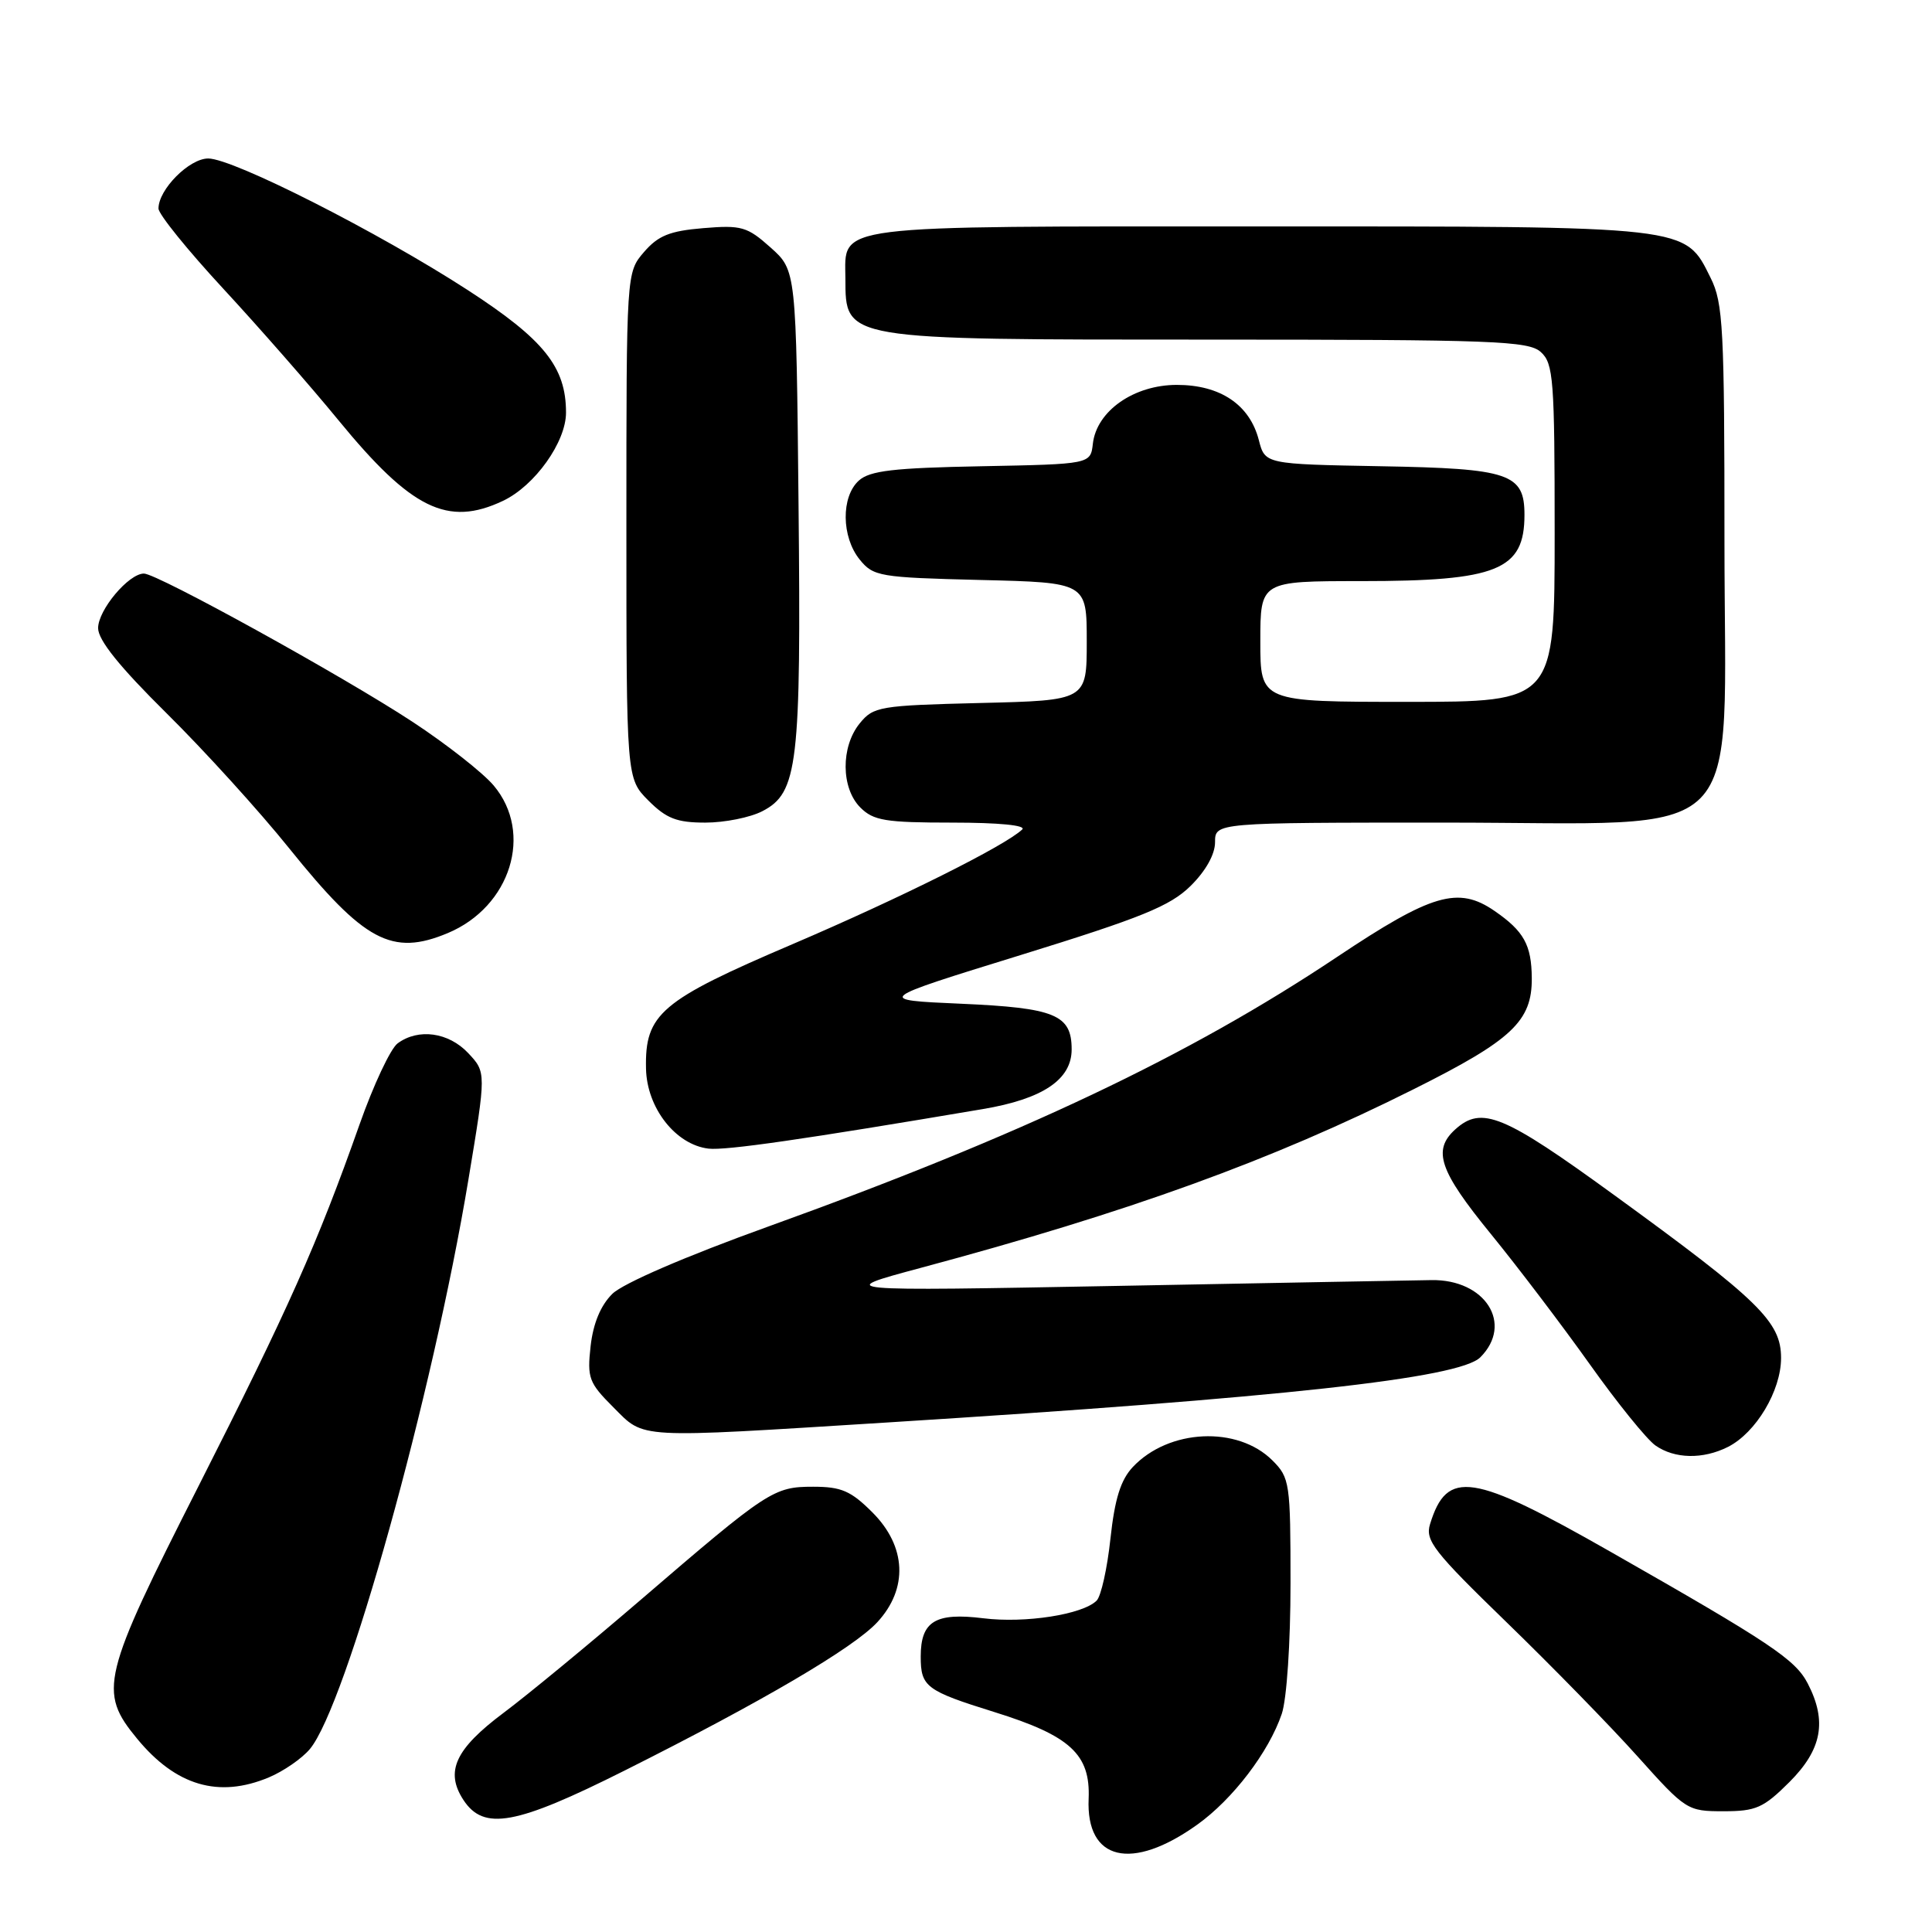 <?xml version="1.0" encoding="UTF-8" standalone="no"?>
<!DOCTYPE svg PUBLIC "-//W3C//DTD SVG 1.1//EN" "http://www.w3.org/Graphics/SVG/1.1/DTD/svg11.dtd" >
<svg xmlns="http://www.w3.org/2000/svg" xmlns:xlink="http://www.w3.org/1999/xlink" version="1.1" viewBox="0 0 256 256">
 <g >
 <path fill="currentColor"
d=" M 158.65 241.77 C 163.35 238.41 168.13 232.15 169.84 227.10 C 170.50 225.17 171.00 217.69 171.00 209.81 C 171.00 196.49 170.90 195.81 168.61 193.52 C 163.99 188.90 154.86 189.33 150.10 194.39 C 148.49 196.11 147.71 198.61 147.14 203.87 C 146.72 207.80 145.90 211.50 145.31 212.09 C 143.47 213.93 135.84 215.12 130.30 214.43 C 123.94 213.64 122.00 214.82 122.00 219.50 C 122.00 223.51 122.69 224.03 131.77 226.86 C 141.82 229.99 144.50 232.46 144.25 238.35 C 143.89 246.56 149.95 248.00 158.65 241.77 Z  M 82.76 234.61 C 101.08 225.42 113.09 218.36 116.25 214.95 C 120.36 210.50 120.11 204.91 115.60 200.40 C 112.75 197.55 111.48 197.00 107.75 197.00 C 102.51 197.00 101.77 197.48 84.80 212.07 C 78.03 217.88 69.91 224.58 66.74 226.95 C 60.32 231.75 58.94 234.74 61.41 238.51 C 64.11 242.62 68.35 241.84 82.76 234.61 Z  M 237.12 236.12 C 241.42 231.81 242.12 228.07 239.54 223.08 C 237.89 219.89 234.65 217.72 213.39 205.61 C 195.05 195.16 191.74 194.65 189.49 201.95 C 188.82 204.12 189.96 205.58 199.62 214.95 C 205.60 220.75 213.43 228.76 217.00 232.75 C 223.38 239.87 223.59 240.00 228.37 240.00 C 232.69 240.00 233.67 239.56 237.12 236.12 Z  M 35.61 235.52 C 37.55 234.71 40.00 233.02 41.05 231.77 C 45.86 226.04 57.33 184.86 62.07 156.29 C 64.43 142.09 64.43 142.09 62.04 139.54 C 59.44 136.78 55.44 136.22 52.69 138.25 C 51.75 138.94 49.48 143.78 47.64 149.00 C 42.07 164.78 38.19 173.48 26.34 196.85 C 13.45 222.25 13.00 224.12 18.17 230.39 C 23.31 236.63 28.97 238.29 35.61 235.52 Z  M 228.97 191.72 C 232.68 189.84 236.00 184.28 236.00 179.94 C 236.00 175.14 233.11 172.32 213.87 158.34 C 199.21 147.68 196.33 146.49 192.83 149.65 C 189.78 152.41 190.71 155.13 197.54 163.50 C 201.13 167.90 207.03 175.68 210.66 180.78 C 214.29 185.89 218.20 190.72 219.35 191.53 C 221.90 193.32 225.66 193.39 228.97 191.72 Z  M 117.50 188.49 C 169.92 185.20 193.37 182.63 196.15 179.85 C 200.57 175.43 196.81 169.50 189.67 169.62 C 187.38 169.65 168.62 170.00 148.00 170.39 C 110.50 171.09 110.50 171.09 122.00 168.00 C 149.62 160.60 168.52 153.75 187.35 144.31 C 200.37 137.80 203.01 135.31 202.97 129.60 C 202.93 125.20 201.93 123.39 198.03 120.70 C 193.22 117.39 189.72 118.42 177.17 126.80 C 157.52 139.92 135.38 150.42 101.75 162.54 C 90.79 166.49 82.56 170.05 81.14 171.44 C 79.59 172.97 78.60 175.35 78.26 178.36 C 77.79 182.59 78.02 183.22 81.27 186.47 C 85.48 190.68 83.92 190.59 117.50 188.49 Z  M 130.22 146.96 C 138.18 145.62 142.00 143.05 142.00 139.05 C 142.00 134.45 139.81 133.55 127.34 133.00 C 115.98 132.50 115.98 132.50 135.24 126.55 C 151.29 121.59 155.04 120.06 157.75 117.40 C 159.76 115.42 161.00 113.21 161.00 111.60 C 161.00 109.00 161.00 109.00 191.48 109.00 C 232.30 109.00 228.50 112.81 228.50 71.83 C 228.50 43.49 228.33 40.15 226.67 36.83 C 223.22 29.88 224.25 30.00 166.93 30.00 C 109.60 30.00 111.98 29.70 112.02 36.90 C 112.05 45.09 111.53 45.00 160.11 45.00 C 198.00 45.00 202.53 45.17 204.17 46.65 C 205.84 48.16 206.00 50.28 206.00 70.65 C 206.00 93.00 206.00 93.00 186.50 93.00 C 167.00 93.00 167.00 93.00 167.00 85.00 C 167.00 77.00 167.00 77.00 180.35 77.00 C 198.42 77.00 202.00 75.55 202.00 68.22 C 202.00 62.75 200.03 62.08 183.01 61.78 C 167.62 61.50 167.62 61.50 166.80 58.31 C 165.59 53.62 161.69 51.00 155.94 51.00 C 150.25 51.00 145.31 54.45 144.81 58.79 C 144.50 61.50 144.50 61.50 130.05 61.78 C 118.38 62.00 115.25 62.37 113.80 63.68 C 111.43 65.82 111.49 71.15 113.91 74.14 C 115.73 76.38 116.51 76.52 129.91 76.85 C 144.00 77.19 144.00 77.19 144.00 85.00 C 144.00 92.81 144.00 92.81 129.91 93.15 C 116.51 93.48 115.73 93.62 113.91 95.86 C 111.39 98.97 111.44 104.44 114.00 107.00 C 115.74 108.74 117.33 109.00 126.20 109.00 C 132.35 109.00 136.02 109.36 135.45 109.91 C 133.20 112.06 119.36 118.97 105.03 125.10 C 87.51 132.58 85.44 134.34 85.60 141.61 C 85.71 146.81 89.53 151.69 93.89 152.20 C 96.18 152.46 106.46 150.98 130.22 146.96 Z  M 59.33 123.64 C 67.67 120.15 70.71 110.38 65.42 104.09 C 64.00 102.40 59.16 98.60 54.67 95.65 C 45.43 89.58 20.83 76.00 19.07 76.00 C 17.05 76.00 13.00 80.82 13.00 83.23 C 13.00 84.82 15.84 88.35 22.08 94.52 C 27.08 99.46 34.39 107.51 38.33 112.42 C 48.26 124.76 51.94 126.73 59.33 123.64 Z  M 101.01 107.49 C 105.73 105.06 106.16 101.35 105.81 66.82 C 105.50 35.83 105.50 35.83 102.11 32.80 C 99.01 30.03 98.25 29.81 93.19 30.23 C 88.74 30.60 87.21 31.22 85.33 33.40 C 83.00 36.11 83.00 36.11 83.00 69.63 C 83.00 103.15 83.00 103.15 85.92 106.08 C 88.31 108.47 89.69 109.00 93.47 109.00 C 96.02 109.00 99.41 108.32 101.01 107.49 Z  M 66.66 66.36 C 70.87 64.36 75.00 58.57 75.00 54.67 C 75.00 48.63 72.09 45.00 62.00 38.45 C 50.17 30.78 30.90 21.00 27.59 21.00 C 25.08 21.00 21.00 25.10 21.00 27.63 C 21.00 28.38 24.86 33.15 29.57 38.24 C 34.28 43.33 41.15 51.17 44.82 55.65 C 54.51 67.48 59.32 69.84 66.66 66.36 Z "/>
</g>
</svg>
